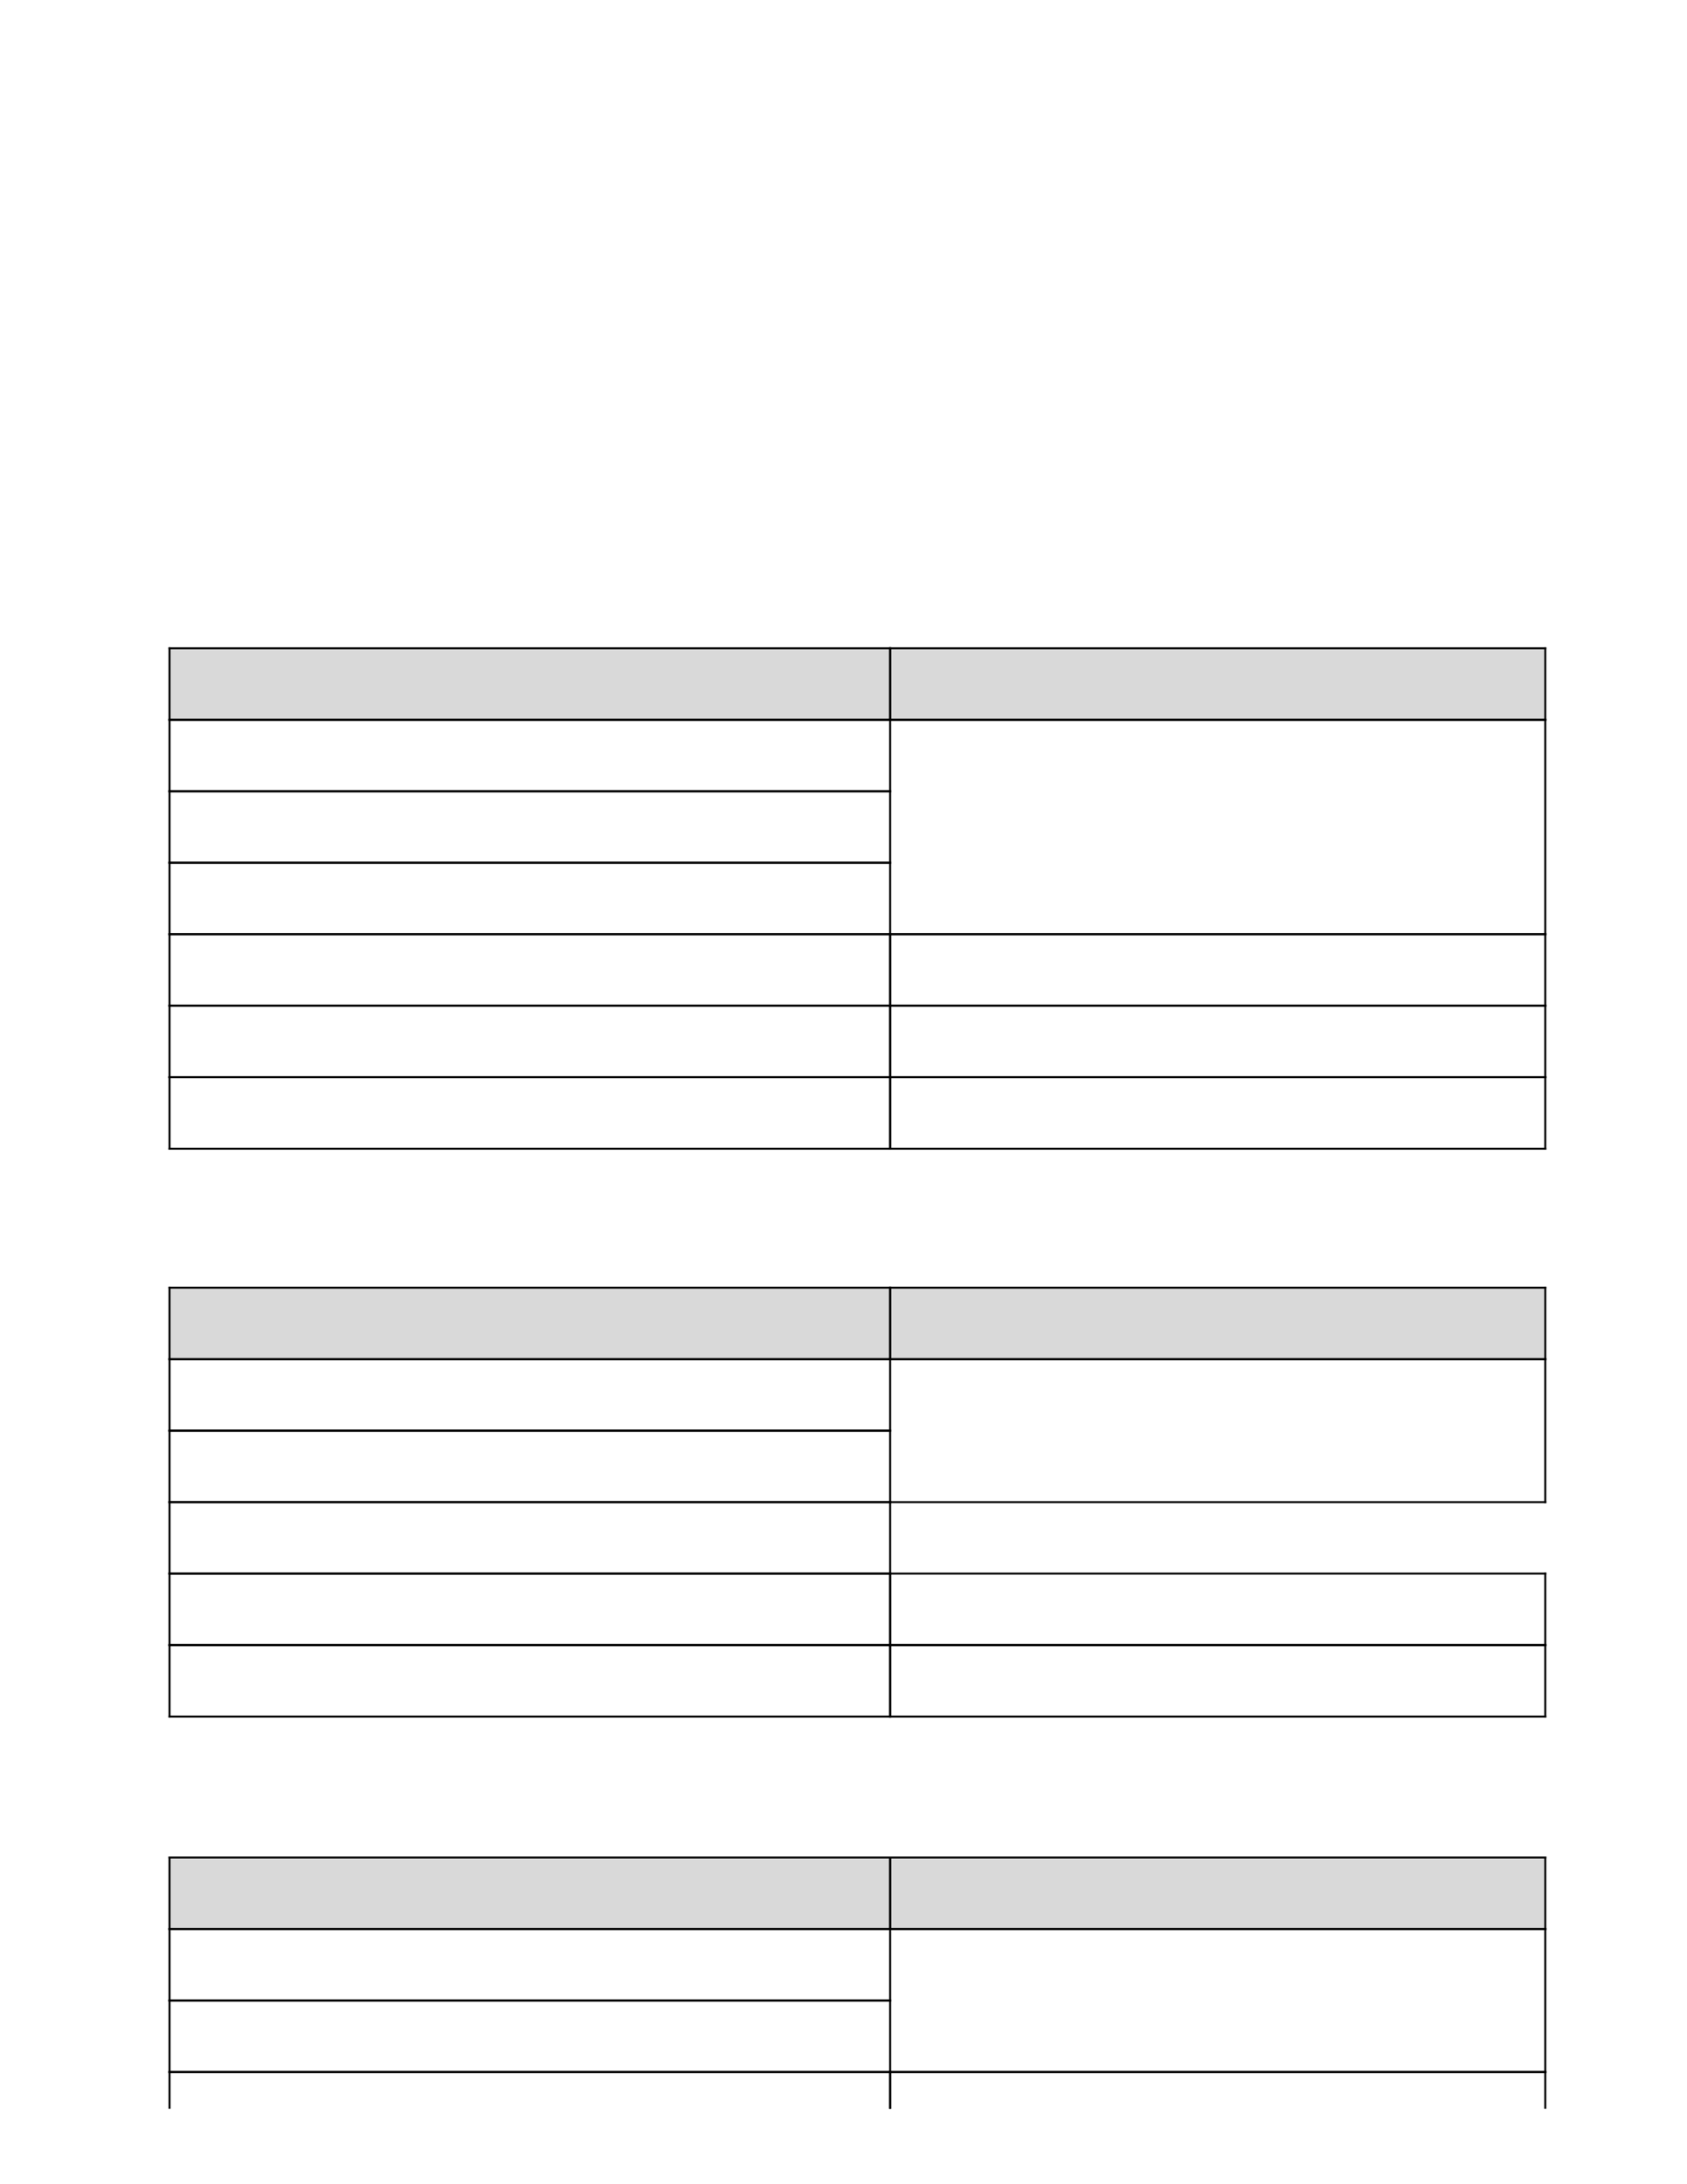 <?xml version="1.0" encoding="UTF-8" standalone="no"?>
<!DOCTYPE svg PUBLIC "-//W3C//DTD SVG 1.1//EN"
"http://www.w3.org/Graphics/SVG/1.1/DTD/svg11.dtd">
<svg viewBox="0 0 935 1210" version="1.1" xmlns="http://www.w3.org/2000/svg" xmlns:xlink="http://www.w3.org/1999/xlink">
<defs>
<clipPath id="c0_185"><path d="M42.8,1168.2V41.8H892.2V1168.2Z"/></clipPath>
<style type="text/css"><![CDATA[
.g0_185{
fill: #D9D9D9;
}
.g1_185{
}
]]></style>
</defs>
<path d="M93.4,358.6H492.8v39.6H93.4V358.6Z" class="g0_185"/>
<path d="M492.8,358.6H855.9v39.6H492.8V358.6Z" class="g0_185"/>
<path d="M492.8,596.2H857v1.1H492.8v-1.1Z" class="g1_185"/>
<path d="M492.8,635.8H857v1.1H492.8v-1.1Z" class="g1_185"/>
<path d="M492.8,596.2h1.1v40.7h-1.1V596.2Z" class="g1_185"/>
<path d="M855.9,596.2H857v40.7h-1.1V596.2Z" class="g1_185"/>
<path d="M93.4,596.2H493.9v1.1H93.4v-1.1Z" class="g1_185"/>
<path d="M93.4,635.8H493.9v1.1H93.4v-1.1Z" class="g1_185"/>
<path d="M93.4,596.2h1.1v40.7H93.4V596.2Z" class="g1_185"/>
<path d="M492.8,596.2h1.1v40.7h-1.1V596.2Z" class="g1_185"/>
<path d="M492.8,556.6H857v1.1H492.8v-1.1Z" class="g1_185"/>
<path d="M492.8,596.2H857v1.1H492.8v-1.1Z" class="g1_185"/>
<path d="M492.8,556.6h1.1v40.7h-1.1V556.6Z" class="g1_185"/>
<path d="M855.9,556.6H857v40.7h-1.1V556.6Z" class="g1_185"/>
<path d="M93.4,556.6H493.9v1.1H93.4v-1.1Z" class="g1_185"/>
<path d="M93.4,596.2H493.9v1.1H93.4v-1.1Z" class="g1_185"/>
<path d="M93.4,556.6h1.1v40.7H93.4V556.6Z" class="g1_185"/>
<path d="M492.8,556.6h1.1v40.7h-1.1V556.6Z" class="g1_185"/>
<path d="M492.8,517H857v1.1H492.8V517Z" class="g1_185"/>
<path d="M492.8,556.6H857v1.1H492.8v-1.1Z" class="g1_185"/>
<path d="M492.8,517h1.1v40.7h-1.1V517Z" class="g1_185"/>
<path d="M855.9,517H857v40.7h-1.1V517Z" class="g1_185"/>
<path d="M93.4,517H493.9v1.1H93.4V517Z" class="g1_185"/>
<path d="M93.4,556.6H493.9v1.1H93.4v-1.1Z" class="g1_185"/>
<path d="M93.4,517h1.1v40.7H93.4V517Z" class="g1_185"/>
<path d="M492.8,517h1.1v40.7h-1.1V517Z" class="g1_185"/>
<path d="M93.4,477.4H493.9v1.1H93.4v-1.1Z" class="g1_185"/>
<path d="M93.4,517H493.9v1.1H93.4V517Z" class="g1_185"/>
<path d="M93.4,477.4h1.1v40.7H93.4V477.4Z" class="g1_185"/>
<path d="M93.4,437.8H493.9v1.1H93.4v-1.1Z" class="g1_185"/>
<path d="M93.4,477.4H493.9v1.1H93.4v-1.1Z" class="g1_185"/>
<path d="M93.4,437.8h1.1v40.7H93.4V437.8Z" class="g1_185"/>
<path d="M492.8,398.2H857v1.1H492.8v-1.1Z" class="g1_185"/>
<path d="M492.8,517H857v1.1H492.8V517Z" class="g1_185"/>
<path d="M492.8,398.2h1.1V518.1h-1.1V398.2Z" class="g1_185"/>
<path d="M855.9,398.2H857V518.1h-1.1V398.2Z" class="g1_185"/>
<path d="M93.4,398.2H493.9v1.1H93.4v-1.1Z" class="g1_185"/>
<path d="M93.4,437.8H493.9v1.1H93.4v-1.1Z" class="g1_185"/>
<path d="M93.4,398.2h1.1v40.7H93.4V398.2Z" class="g1_185"/>
<path d="M492.8,358.6H857v1.1H492.8v-1.1Z" class="g1_185"/>
<path d="M492.8,398.2H857v1.1H492.8v-1.1Z" class="g1_185"/>
<path d="M492.8,358.6h1.1v40.7h-1.1V358.6Z" class="g1_185"/>
<path d="M855.9,358.6H857v40.7h-1.1V358.6Z" class="g1_185"/>
<path d="M93.4,358.6H493.9v1.1H93.4v-1.1Z" class="g1_185"/>
<path d="M93.4,398.2H493.9v1.1H93.4v-1.1Z" class="g1_185"/>
<path d="M93.4,358.6h1.1v40.7H93.4V358.6Z" class="g1_185"/>
<path d="M492.8,358.6h1.1v40.7h-1.1V358.6Z" class="g1_185"/>
<path d="M93.4,712.8H492.8v39.6H93.4V712.8Z" class="g0_185"/>
<path d="M492.8,712.8H855.9v39.6H492.8V712.8Z" class="g0_185"/>
<path d="M492.8,910.8H857v1.1H492.8v-1.1Z" class="g1_185"/>
<path d="M492.8,950.4H857v1.1H492.8v-1.1Z" class="g1_185"/>
<path d="M492.8,910.8h1.1v40.7h-1.1V910.8Z" class="g1_185"/>
<path d="M855.9,910.8H857v40.7h-1.1V910.8Z" class="g1_185"/>
<path d="M93.4,910.8H493.9v1.1H93.4v-1.1Z" class="g1_185"/>
<path d="M93.4,950.4H493.9v1.1H93.4v-1.1Z" class="g1_185"/>
<path d="M93.4,910.8h1.1v40.7H93.4V910.8Z" class="g1_185"/>
<path d="M492.8,910.8h1.1v40.7h-1.1V910.8Z" class="g1_185"/>
<path d="M492.8,871.2H857v1.1H492.8v-1.1Z" class="g1_185"/>
<path d="M492.8,910.8H857v1.1H492.8v-1.1Z" class="g1_185"/>
<path d="M492.8,871.2h1.1v40.7h-1.1V871.2Z" class="g1_185"/>
<path d="M855.9,871.2H857v40.7h-1.1V871.2Z" class="g1_185"/>
<path d="M93.4,871.2H493.9v1.1H93.4v-1.1Z" class="g1_185"/>
<path d="M93.4,910.8H493.9v1.1H93.4v-1.1Z" class="g1_185"/>
<path d="M93.4,871.2h1.1v40.7H93.4V871.2Z" class="g1_185"/>
<path d="M492.8,871.2h1.1v40.7h-1.1V871.2Z" class="g1_185"/>
<path d="M93.4,831.6H493.9v1.1H93.4v-1.1Z" class="g1_185"/>
<path d="M93.4,871.2H493.9v1.1H93.4v-1.1Z" class="g1_185"/>
<path d="M93.4,831.6h1.1v40.7H93.4V831.6Z" class="g1_185"/>
<path d="M492.8,831.6h1.1v40.7h-1.1V831.6Z" class="g1_185"/>
<path d="M93.4,792H493.9v1.1H93.4V792Z" class="g1_185"/>
<path d="M93.4,831.6H493.9v1.1H93.4v-1.1Z" class="g1_185"/>
<path d="M93.4,792h1.1v40.7H93.4V792Z" class="g1_185"/>
<path d="M492.8,752.4H857v1.1H492.8v-1.1Z" class="g1_185"/>
<path d="M492.8,831.6H857v1.1H492.8v-1.1Z" class="g1_185"/>
<path d="M492.8,752.4h1.1v80.3h-1.1V752.4Z" class="g1_185"/>
<path d="M855.9,752.4H857v80.3h-1.1V752.4Z" class="g1_185"/>
<path d="M93.4,752.4H493.9v1.1H93.4v-1.1Z" class="g1_185"/>
<path d="M93.4,792H493.9v1.1H93.4V792Z" class="g1_185"/>
<path d="M93.4,752.4h1.1v40.7H93.4V752.4Z" class="g1_185"/>
<path d="M492.8,712.8H857v1.1H492.8v-1.1Z" class="g1_185"/>
<path d="M492.8,752.4H857v1.1H492.8v-1.1Z" class="g1_185"/>
<path d="M492.8,712.8h1.1v40.7h-1.1V712.8Z" class="g1_185"/>
<path d="M855.9,712.8H857v40.7h-1.1V712.8Z" class="g1_185"/>
<path d="M93.4,712.8H493.9v1.1H93.4v-1.1Z" class="g1_185"/>
<path d="M93.4,752.4H493.9v1.1H93.4v-1.1Z" class="g1_185"/>
<path d="M93.4,712.8h1.1v40.7H93.4V712.8Z" class="g1_185"/>
<path d="M492.8,712.8h1.1v40.7h-1.1V712.8Z" class="g1_185"/>
<path d="M93.4,1028.5H492.8v39.6H93.4v-39.6Z" class="g0_185"/>
<path d="M492.8,1028.5H855.9v39.6H492.8v-39.6Z" class="g0_185"/>
<path d="M492.8,1147.3H857v1.1H492.8v-1.1Z" class="g1_185"/>
<g clip-path="url(#c0_185)">
<path d="M492.8,1147.3h1.1v53.9h-1.1v-53.9Z" class="g1_185"/>
<path d="M855.9,1147.3H857v53.9h-1.1v-53.9Z" class="g1_185"/>
</g>
<path d="M93.4,1147.3H493.9v1.1H93.4v-1.1Z" class="g1_185"/>
<g clip-path="url(#c0_185)">
<path d="M93.4,1147.3h1.1v53.9H93.4v-53.9Z" class="g1_185"/>
<path d="M492.8,1147.3h1.1v53.9h-1.1v-53.9Z" class="g1_185"/>
</g>
<path d="M93.4,1107.7H493.9v1.1H93.4v-1.1Z" class="g1_185"/>
<path d="M93.4,1147.3H493.9v1.1H93.4v-1.1Z" class="g1_185"/>
<path d="M93.4,1107.7h1.1v40.7H93.4v-40.7Z" class="g1_185"/>
<path d="M492.8,1068.1H857v1.1H492.8v-1.1Z" class="g1_185"/>
<path d="M492.8,1147.3H857v1.1H492.8v-1.1Z" class="g1_185"/>
<path d="M492.8,1068.1h1.1v80.3h-1.1v-80.3Z" class="g1_185"/>
<path d="M855.9,1068.1H857v80.3h-1.1v-80.3Z" class="g1_185"/>
<path d="M93.4,1068.1H493.9v1.1H93.4v-1.1Z" class="g1_185"/>
<path d="M93.4,1107.7H493.9v1.1H93.4v-1.1Z" class="g1_185"/>
<path d="M93.4,1068.1h1.1v40.7H93.4v-40.7Z" class="g1_185"/>
<path d="M492.8,1028.5H857v1.1H492.8v-1.1Z" class="g1_185"/>
<path d="M492.8,1068.1H857v1.1H492.8v-1.1Z" class="g1_185"/>
<path d="M492.8,1028.5h1.1v40.7h-1.1v-40.7Z" class="g1_185"/>
<path d="M855.9,1028.5H857v40.7h-1.1v-40.7Z" class="g1_185"/>
<path d="M93.4,1028.5H493.9v1.1H93.4v-1.1Z" class="g1_185"/>
<path d="M93.4,1068.1H493.9v1.1H93.4v-1.1Z" class="g1_185"/>
<path d="M93.4,1028.5h1.1v40.7H93.4v-40.7Z" class="g1_185"/>
<path d="M492.8,1028.5h1.1v40.7h-1.1v-40.7Z" class="g1_185"/>
</svg>